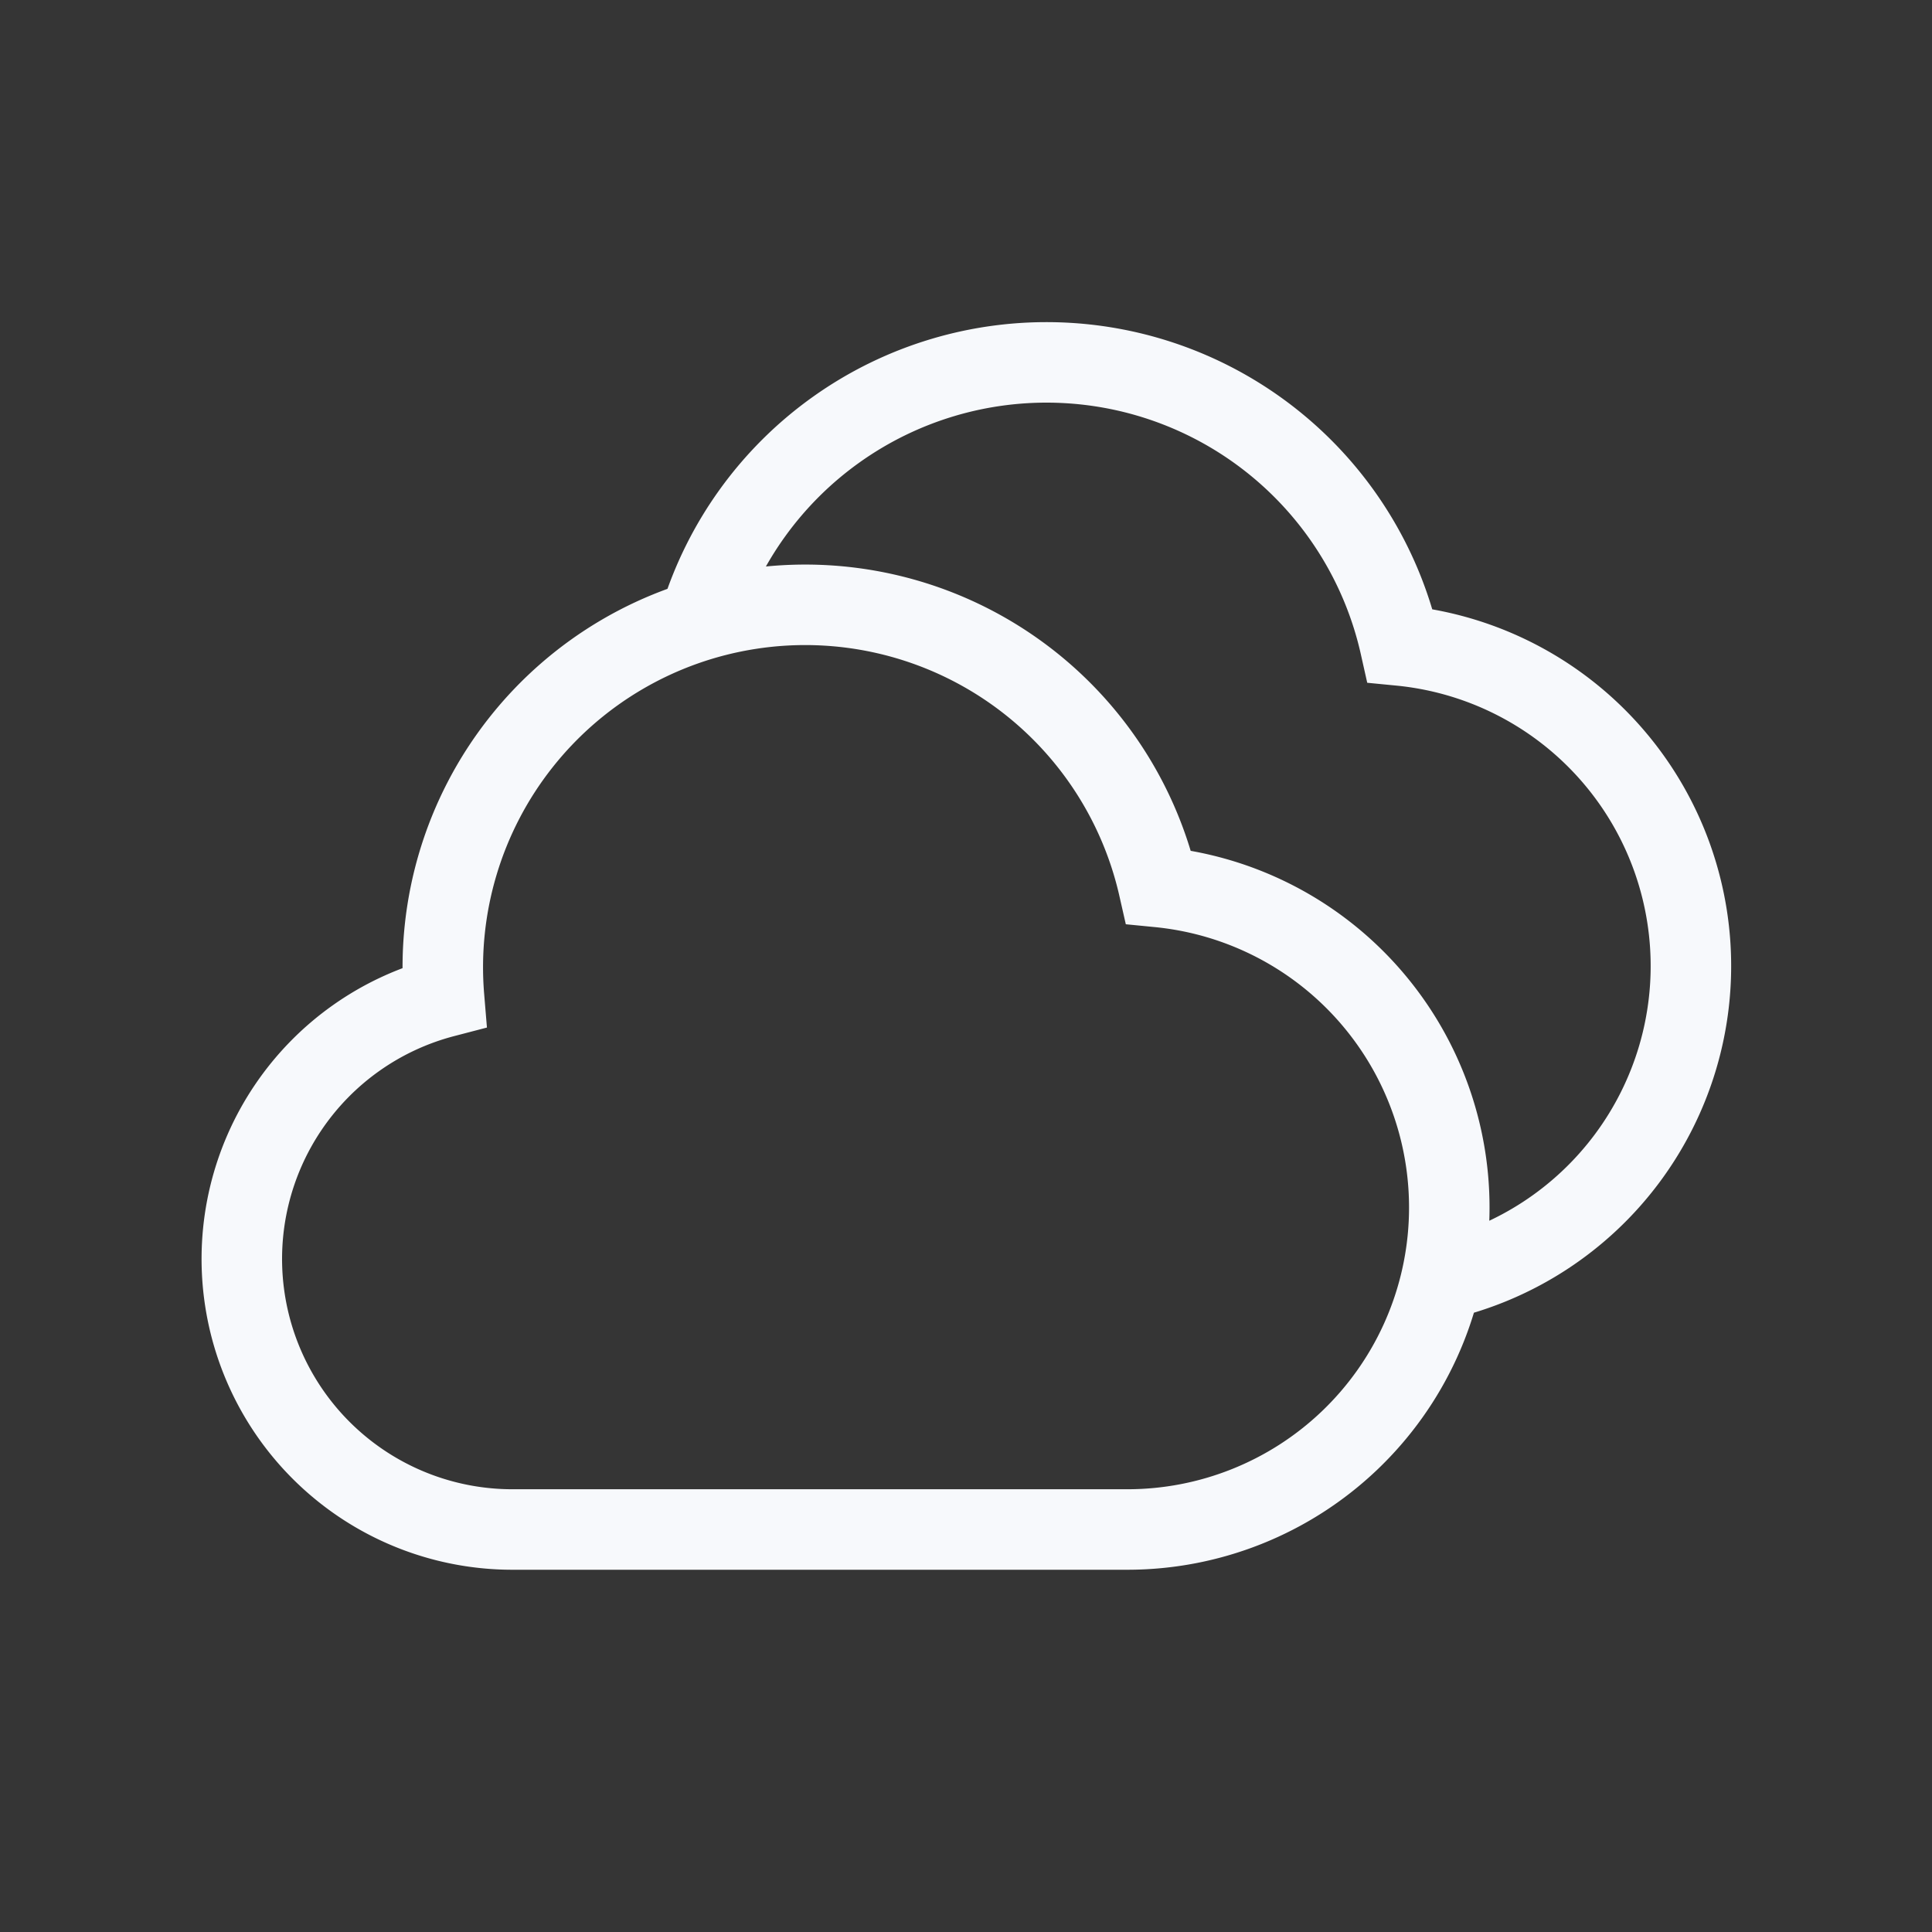 <svg xmlns="http://www.w3.org/2000/svg" width="24" height="24" fill="none"><rect width="100%" height="100%" fill="#333333" stroke="none"/><path fill="#fff" fill-opacity=".01" d="M24 0v24H0V0z"/><path stroke="#F7F9FC" d="M8.693 7.693a4.502 4.502 0 0 1 8.7.326 4 4 0 0 1 .506 7.88M14 19zm0 0a4 4 0 0 0 .393-7.981 4.502 4.502 0 0 0-8.877 1.368A3.361 3.361 0 0 0 6.36 19z"/></svg>